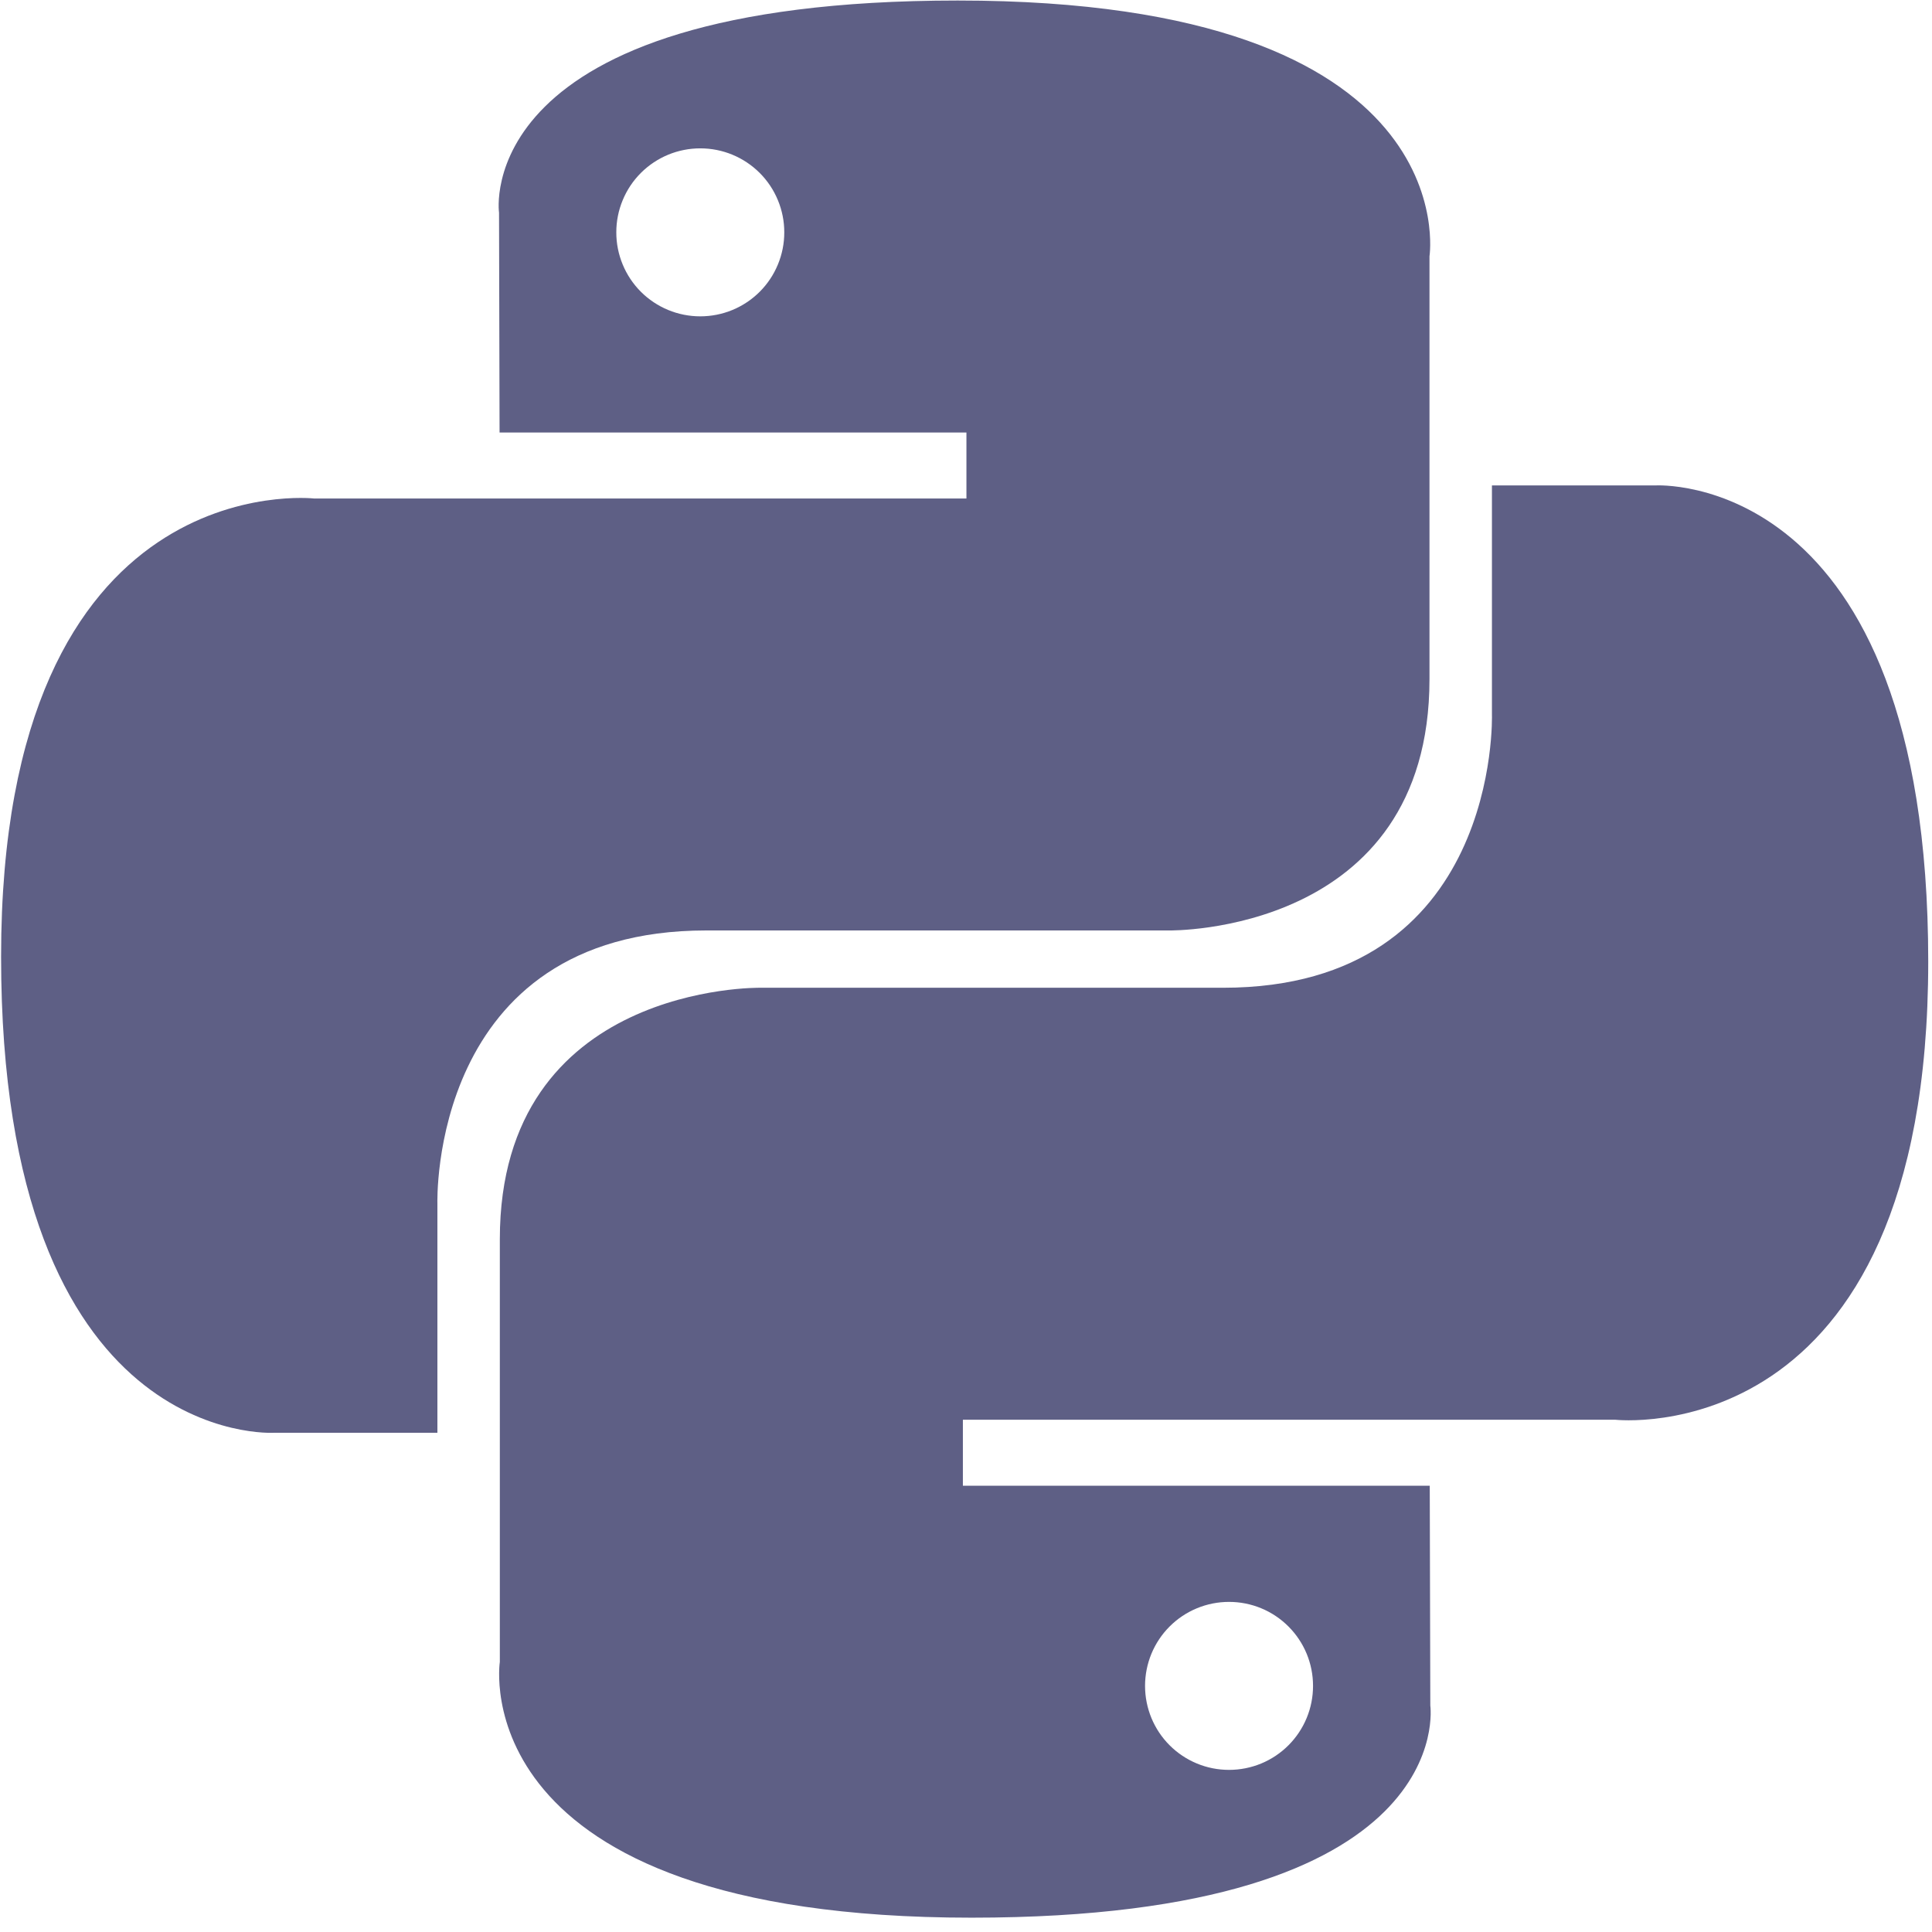 <svg width="80" height="80" viewBox="0 0 80 80" fill="none" xmlns="http://www.w3.org/2000/svg">
<g clip-path="url(#clip0)">
<path d="M39.657 0.022C19.399 0.022 20.664 8.808 20.664 8.808L20.686 17.909H40.018V20.642H13.008C13.008 20.642 0.045 19.172 0.045 39.612C0.045 60.053 11.36 59.328 11.36 59.328H18.112V49.843C18.112 49.843 17.748 38.528 29.246 38.528H48.42C48.42 38.528 59.192 38.702 59.192 28.117V10.615C59.192 10.615 60.828 0.022 39.657 0.022ZM28.997 6.143C29.454 6.143 29.907 6.232 30.329 6.407C30.751 6.582 31.135 6.838 31.458 7.161C31.781 7.484 32.037 7.867 32.211 8.29C32.386 8.712 32.476 9.164 32.475 9.621C32.476 10.078 32.386 10.53 32.211 10.952C32.037 11.374 31.781 11.758 31.458 12.081C31.135 12.404 30.751 12.66 30.329 12.835C29.907 13.009 29.454 13.099 28.997 13.099C28.541 13.099 28.088 13.009 27.666 12.835C27.244 12.66 26.86 12.404 26.537 12.081C26.214 11.758 25.958 11.374 25.784 10.952C25.609 10.53 25.519 10.078 25.52 9.621C25.519 9.164 25.609 8.712 25.784 8.29C25.958 7.867 26.214 7.484 26.537 7.161C26.86 6.838 27.244 6.582 27.666 6.407C28.088 6.232 28.541 6.143 28.997 6.143Z" fill="#5E5F85"/>
<path d="M40.233 79.407C60.491 79.407 59.226 70.622 59.226 70.622L59.203 61.52H39.871V58.788H66.881C66.881 58.788 79.844 60.258 79.844 39.817C79.844 19.377 68.53 20.101 68.53 20.101H61.778V29.587C61.778 29.587 62.142 40.901 50.644 40.901H31.47C31.47 40.901 20.697 40.727 20.697 51.313V68.815C20.697 68.815 19.061 79.407 40.232 79.407H40.233ZM50.892 73.287C50.435 73.287 49.983 73.198 49.561 73.023C49.139 72.848 48.755 72.592 48.432 72.269C48.109 71.946 47.853 71.563 47.678 71.14C47.504 70.718 47.414 70.266 47.414 69.809C47.414 69.352 47.504 68.9 47.678 68.478C47.853 68.055 48.109 67.672 48.432 67.349C48.755 67.026 49.139 66.769 49.561 66.595C49.983 66.42 50.435 66.331 50.892 66.331C51.349 66.331 51.801 66.42 52.224 66.595C52.646 66.769 53.029 67.026 53.352 67.349C53.675 67.672 53.931 68.055 54.106 68.477C54.281 68.9 54.37 69.352 54.37 69.809C54.37 70.266 54.281 70.718 54.106 71.14C53.931 71.562 53.675 71.946 53.352 72.269C53.029 72.592 52.646 72.848 52.224 73.023C51.801 73.197 51.349 73.287 50.892 73.287V73.287Z" fill="#5E5F85"/>
</g>
<defs>
<clipPath id="clip0">
<rect width="80" height="79.68" fill="white"/>
</clipPath>
</defs>
</svg>
